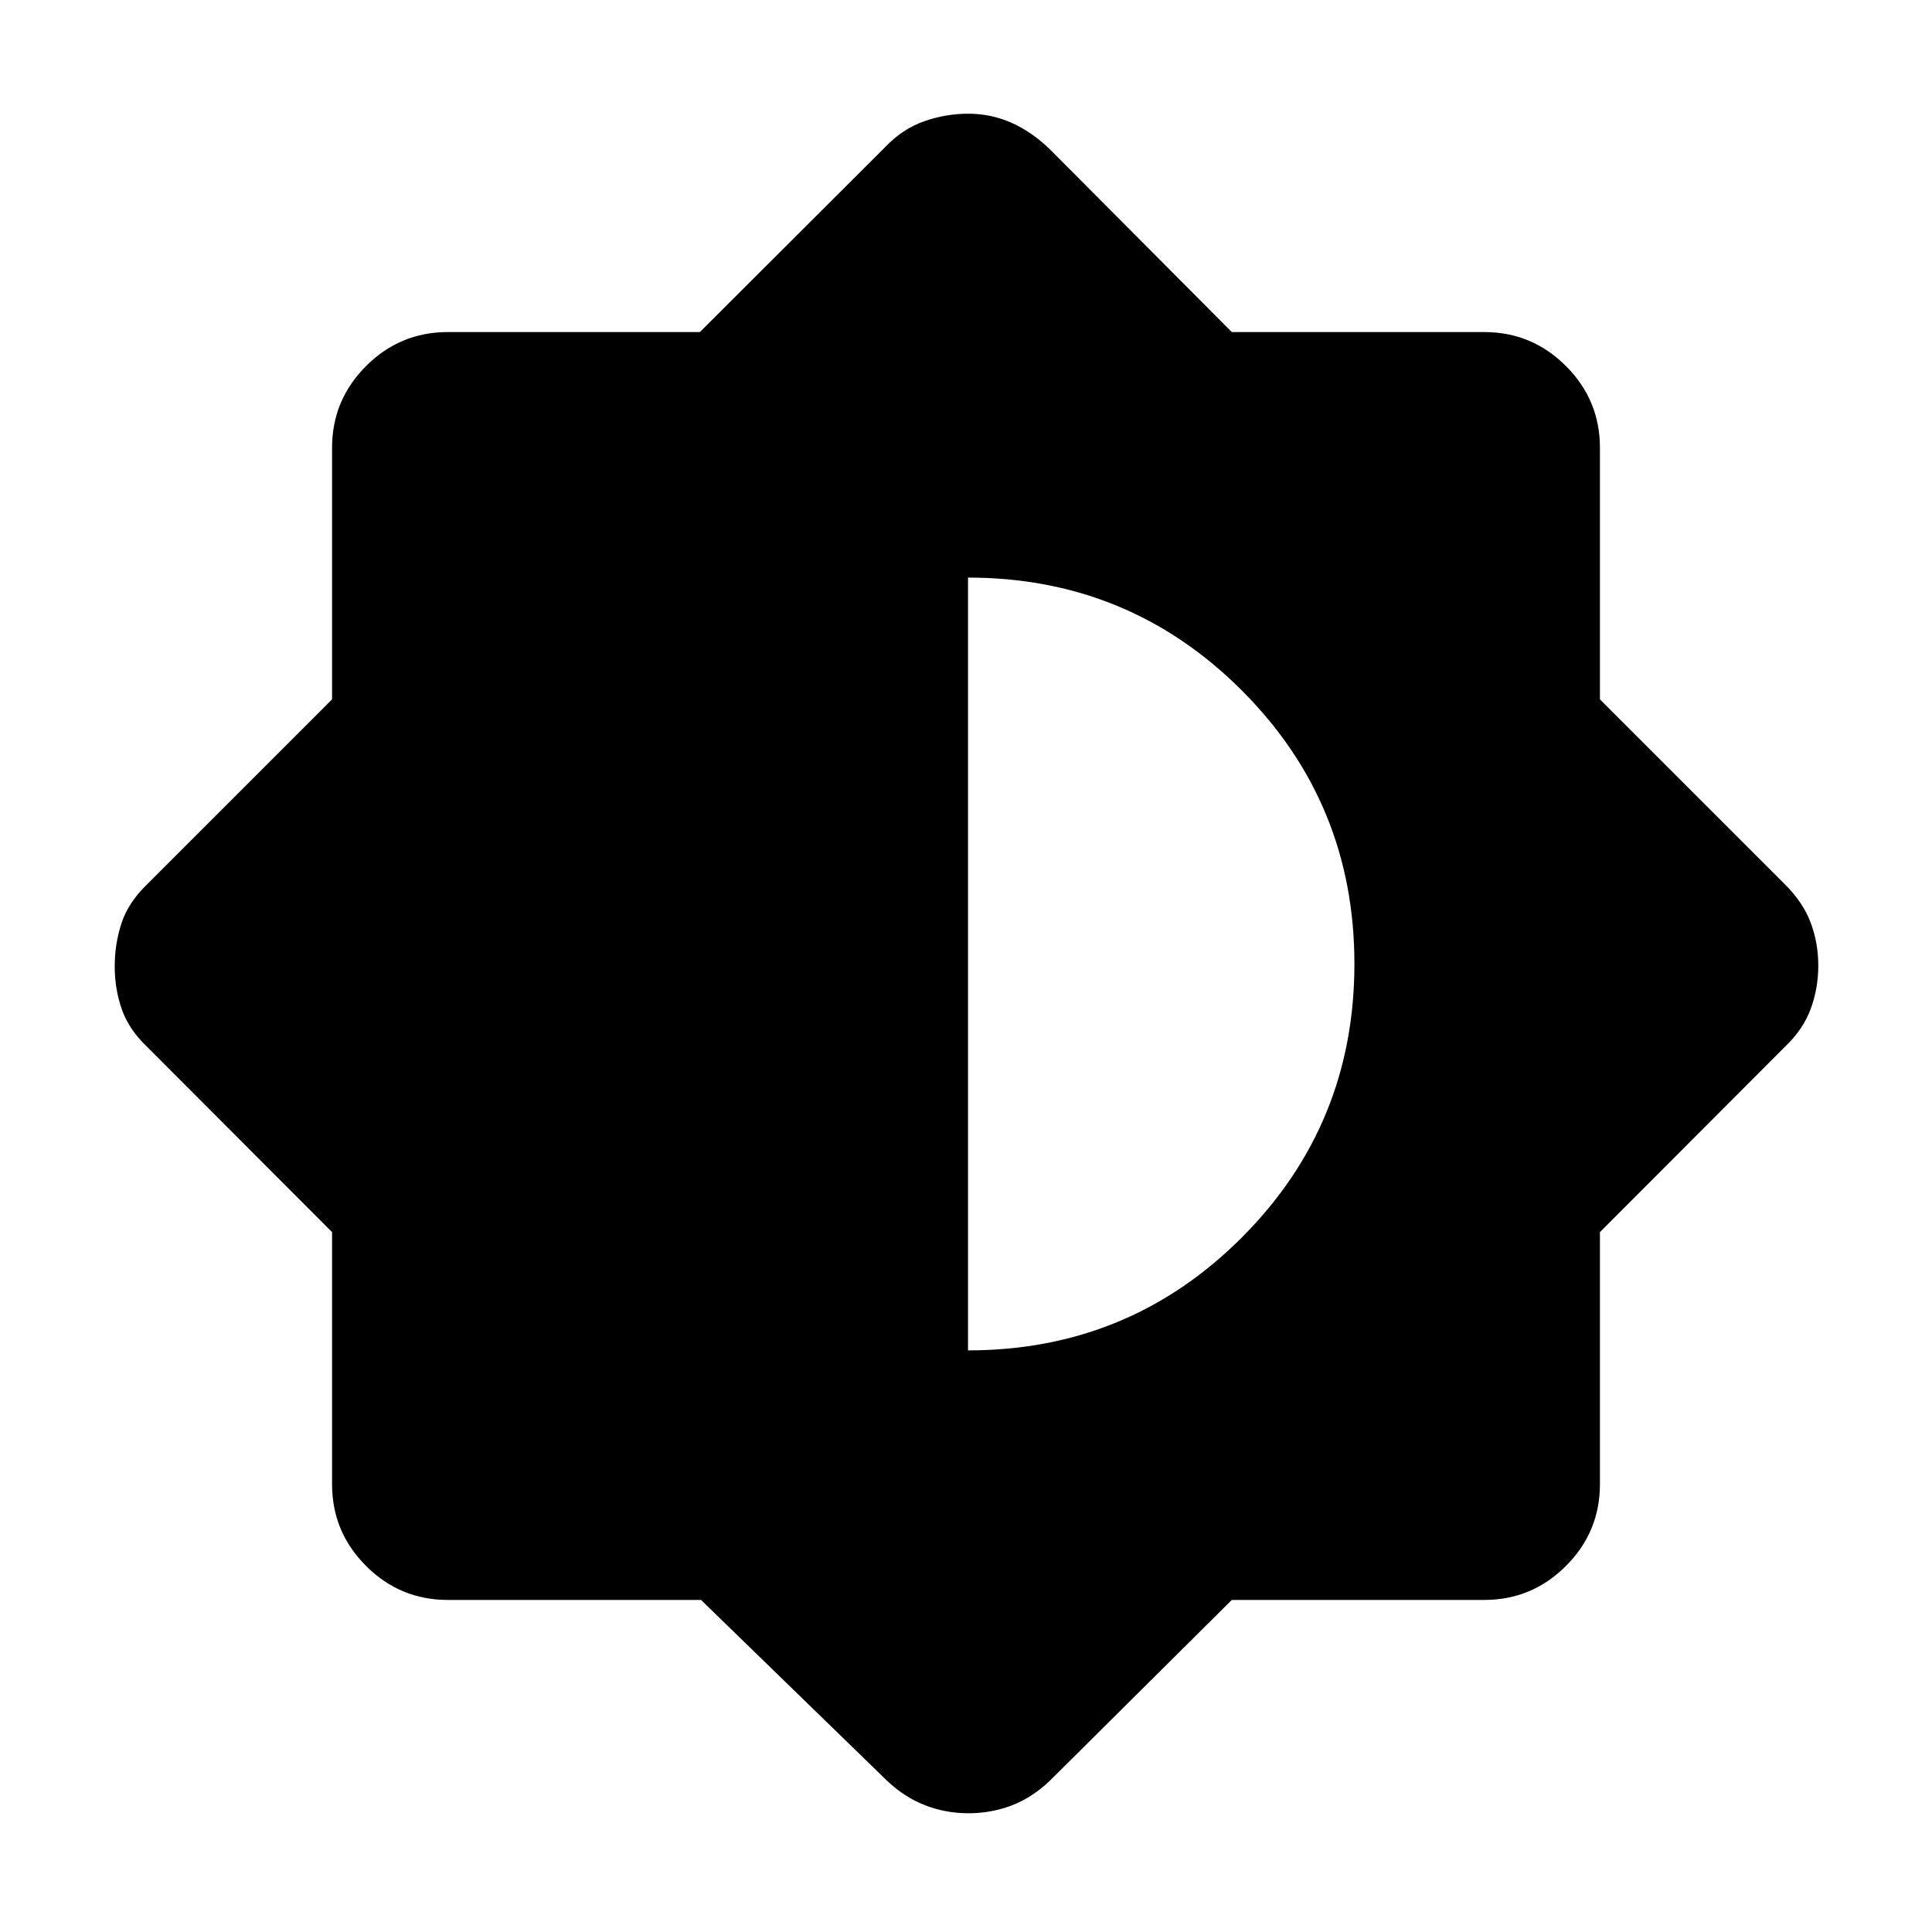 <svg xmlns="http://www.w3.org/2000/svg" height="48" viewBox="0 -960 960 960" width="48"><path d="M348.34-165H222.5q-23.72 0-40.61-16.89T165-222.5v-125.26l-92-92.18q-9-8.56-12.5-18.62-3.5-10.05-3.5-21.25 0-11.19 3.38-21.47T73-520.5l92-91.99V-737.5q0-23.72 16.89-40.61T222.5-795h125.26l92.18-92q8.56-9 19.3-12.75t21.95-3.75q11.2 0 21.28 4.45 10.07 4.44 19.03 13.05l90.58 91H737.5q23.72 0 40.61 16.89T795-737.5v125.01l92 91.99q9 9 12.75 19.06 3.75 10.05 3.75 21.25 0 11.19-3.75 21.44Q896-448.5 887-439.94l-92 92.18v125.26q0 23.72-16.89 40.61T737.5-165H612.08L521.5-75q-8.89 8.37-18.98 12.18Q492.43-59 481.2-59q-11.21 0-21.42-3.93-10.21-3.94-18.84-12.07l-92.6-90ZM481-289q80 0 136-56.05 56-56.04 56-136Q673-561 616.97-617 560.93-673 481-673v384Z"/></svg>